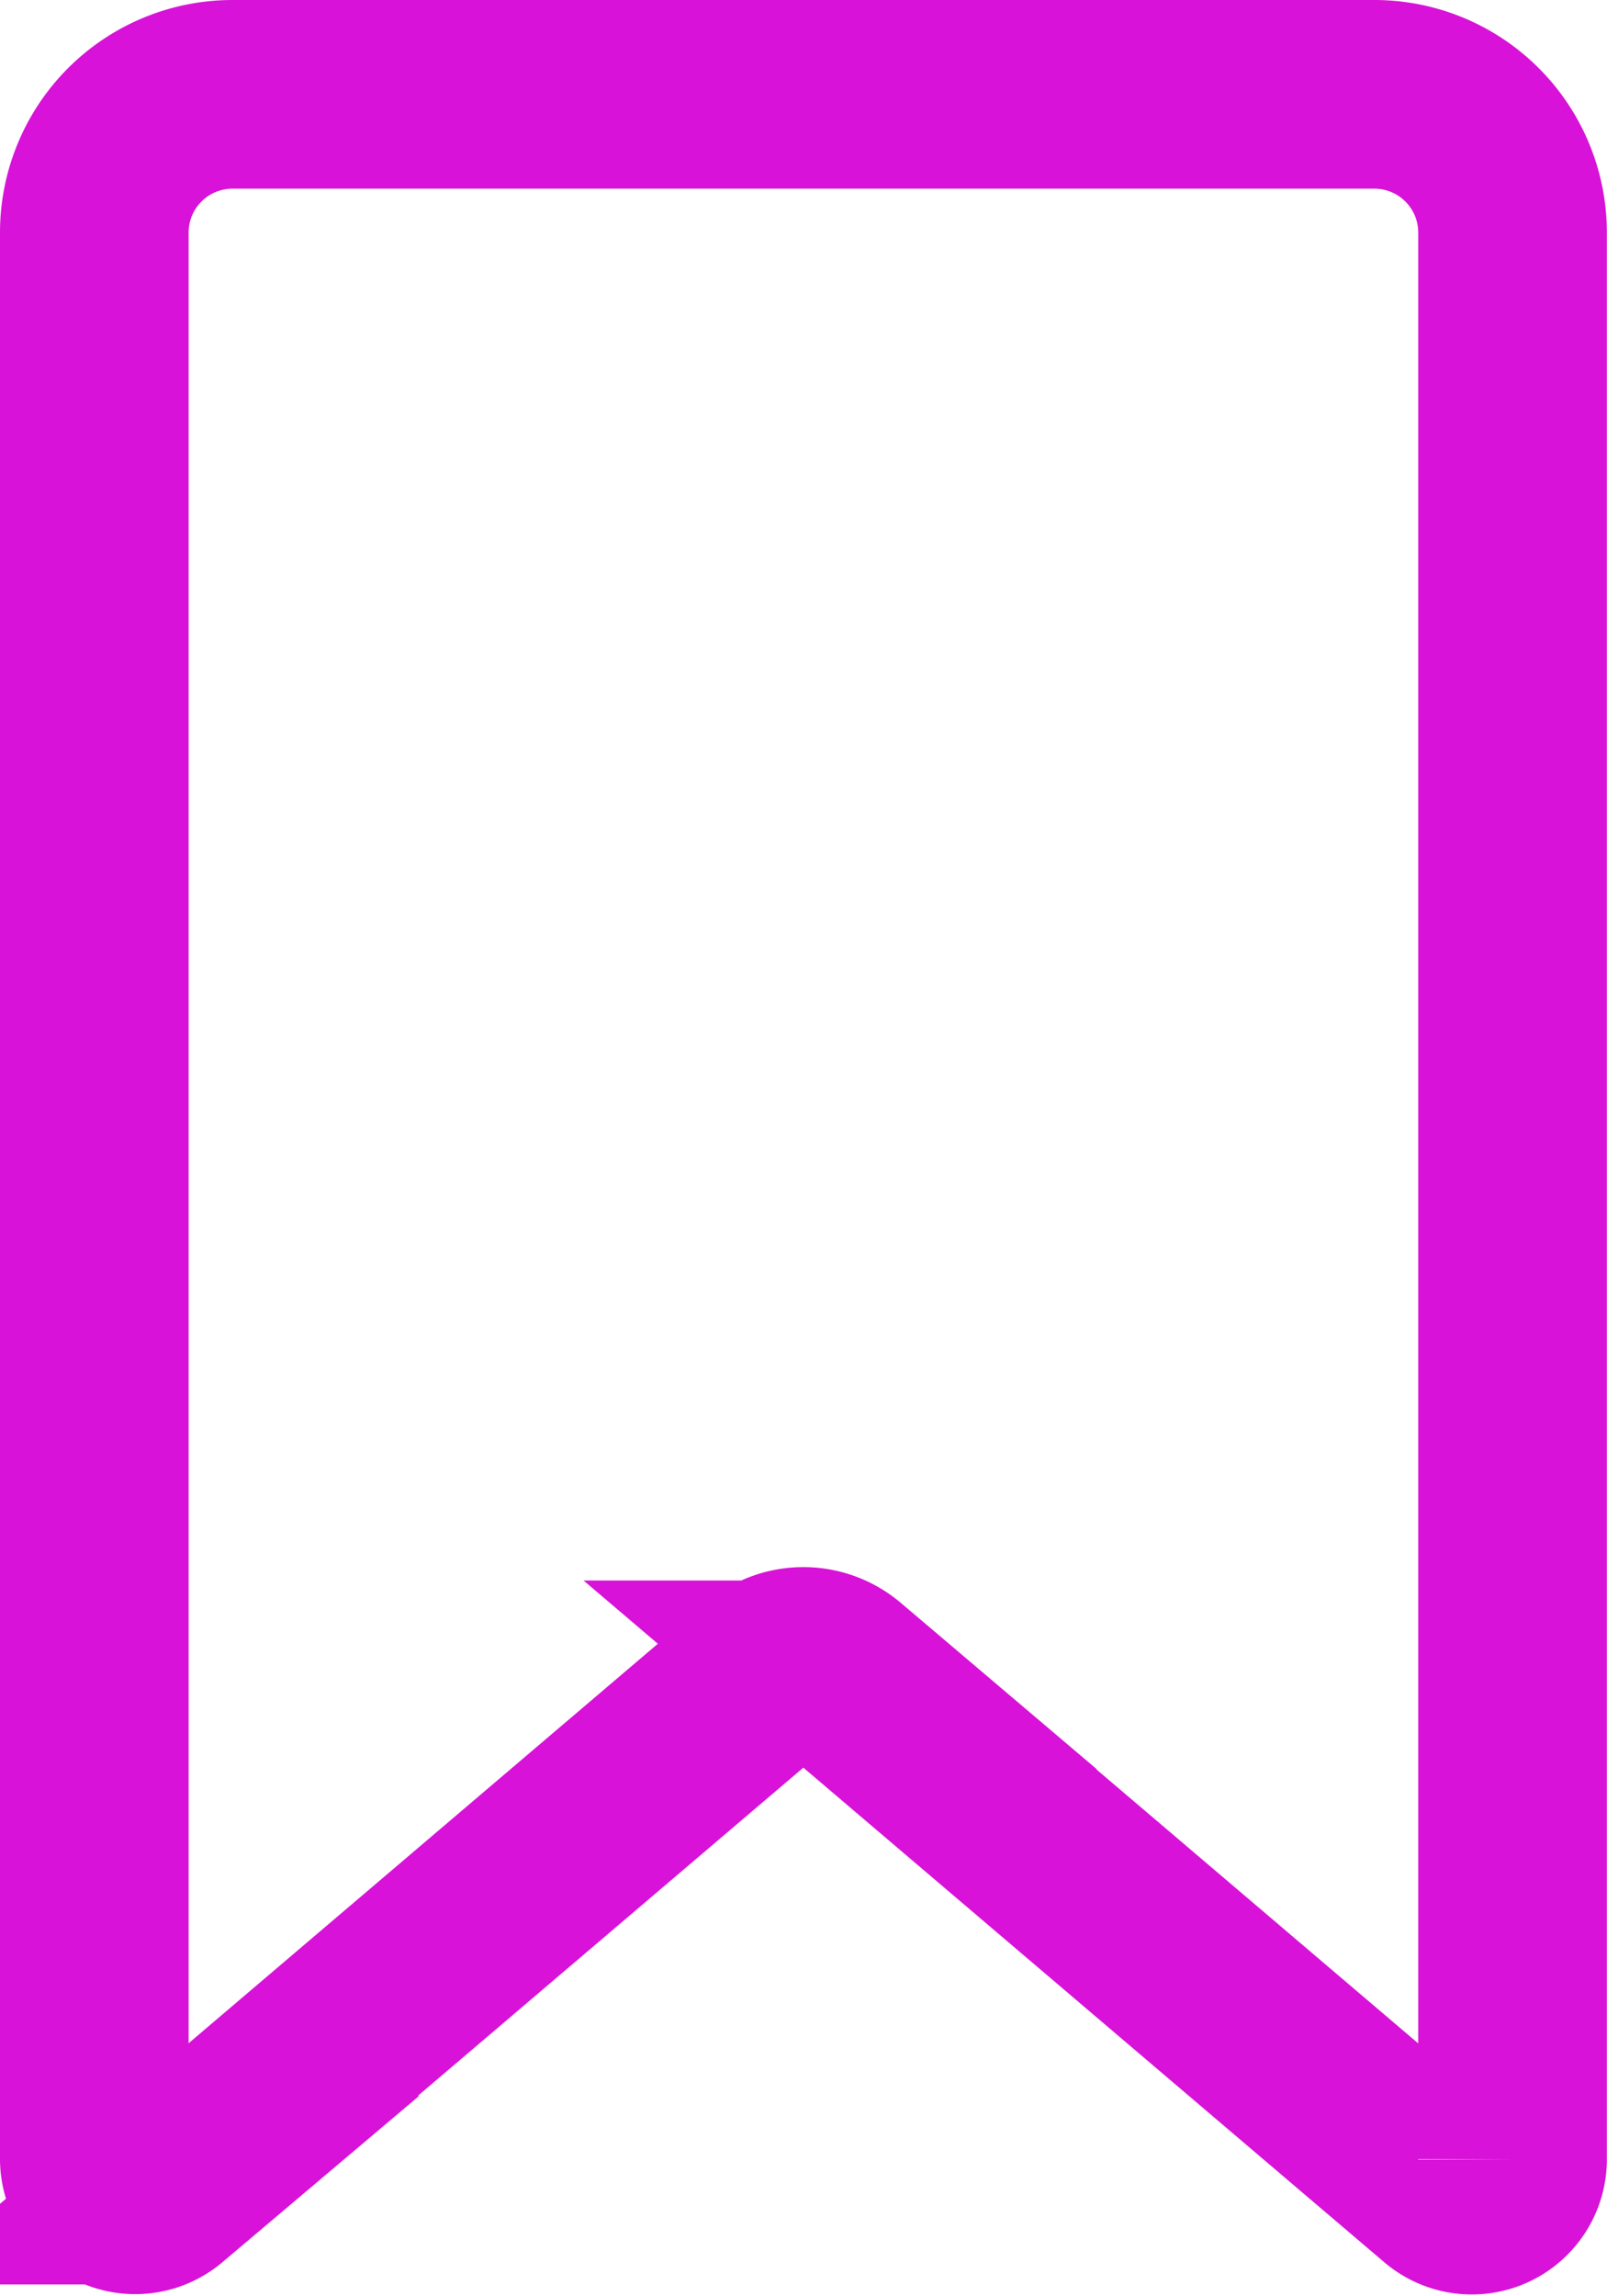 <svg xmlns="http://www.w3.org/2000/svg" width="10.65" height="15.213" viewBox="0 0 10.65 15.213">
  
<path id="Path_204" data-name="Path 204" d="M512.979,476.455V463.691a.916.916,0,0,1,.916-.916h7.567a.916.916,0,0,1,.916.916v12.765a.27.27,0,0,1-.446.206l-4.012-3.415a.374.374,0,0,0-.484,0l-4.011,3.414A.271.271,0,0,1,512.979,476.455Z" transform="translate(-512.354 -462.15)" fill="none" stroke="#D812D8" stroke-miterlimit="10" stroke-width="1.25"></path>
</svg>